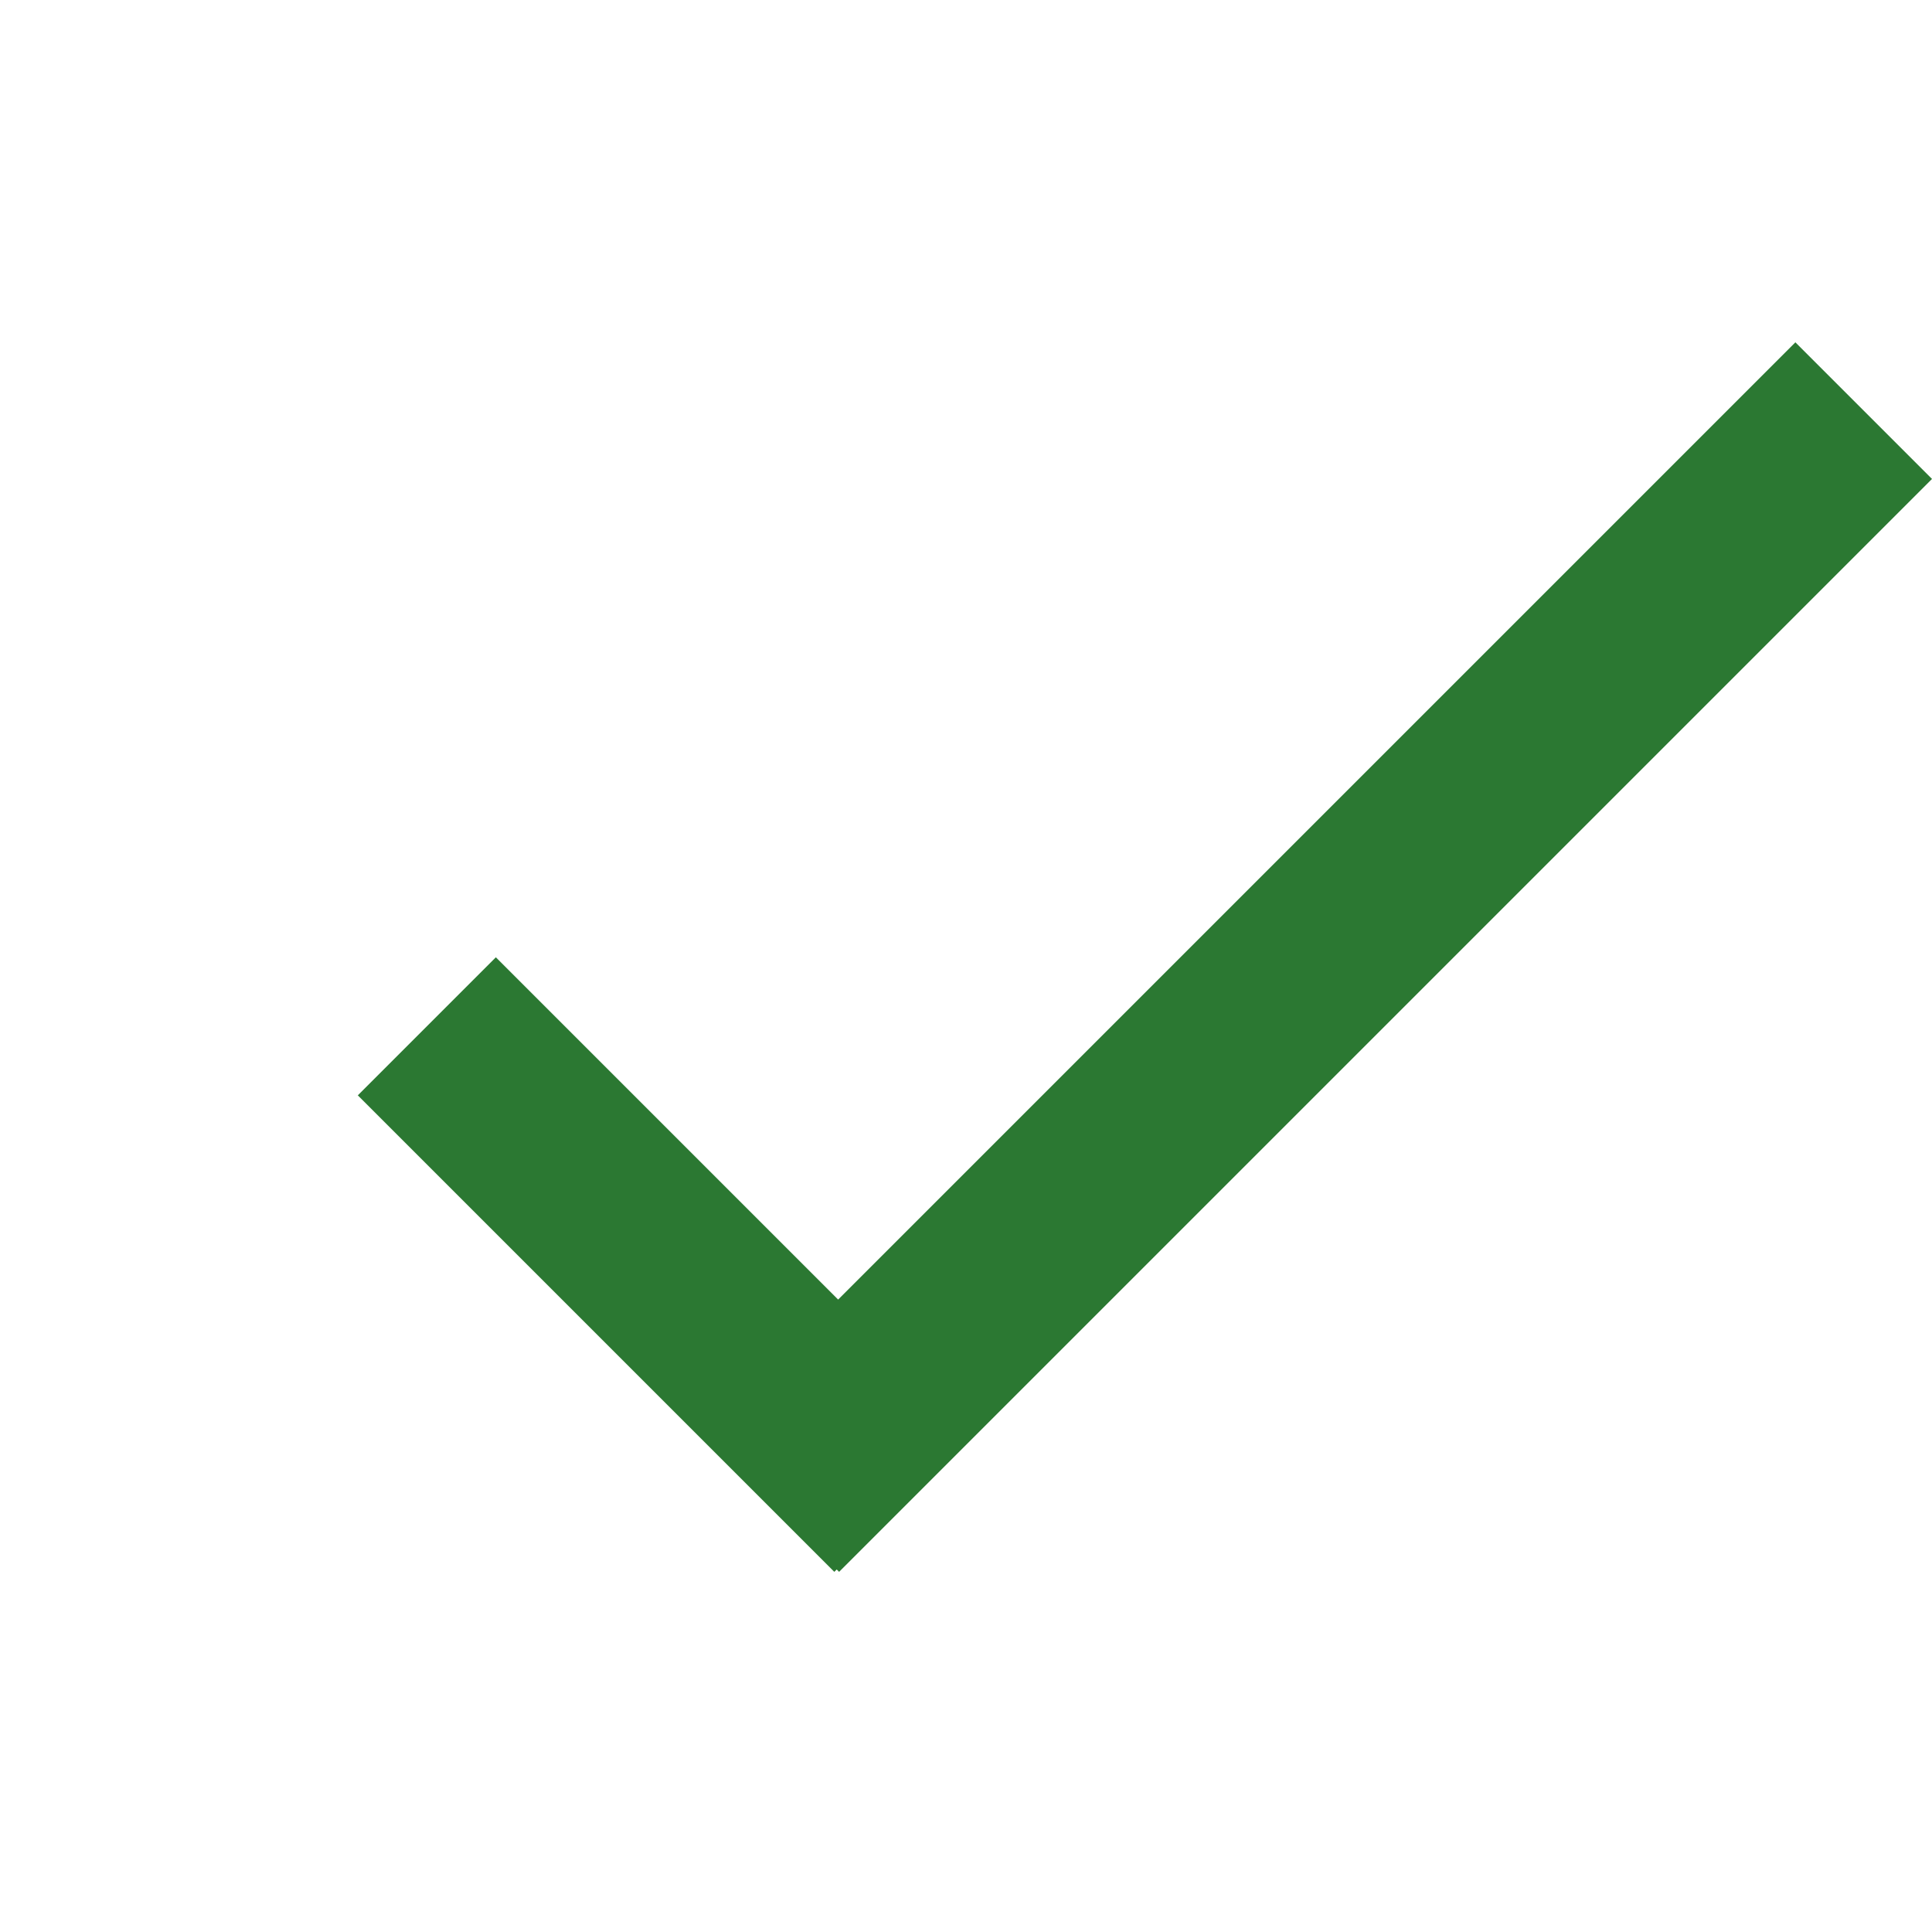 <svg xmlns="http://www.w3.org/2000/svg" xmlns:xlink="http://www.w3.org/1999/xlink" width="20" height="20" viewBox="0 0 20 20">
  <defs>
    <clipPath id="clip-path">
      <rect id="area" width="20" height="20" fill="#fff"/>
    </clipPath>
  </defs>
  <g id="check" clip-path="url(#clip-path)">
    <path id="ico" d="M14.014,7.011V2H0V0H16V.035h.035V7.011Z" transform="translate(20 4.958) rotate(135)" fill="#2b7832"/>
  </g>
</svg>

